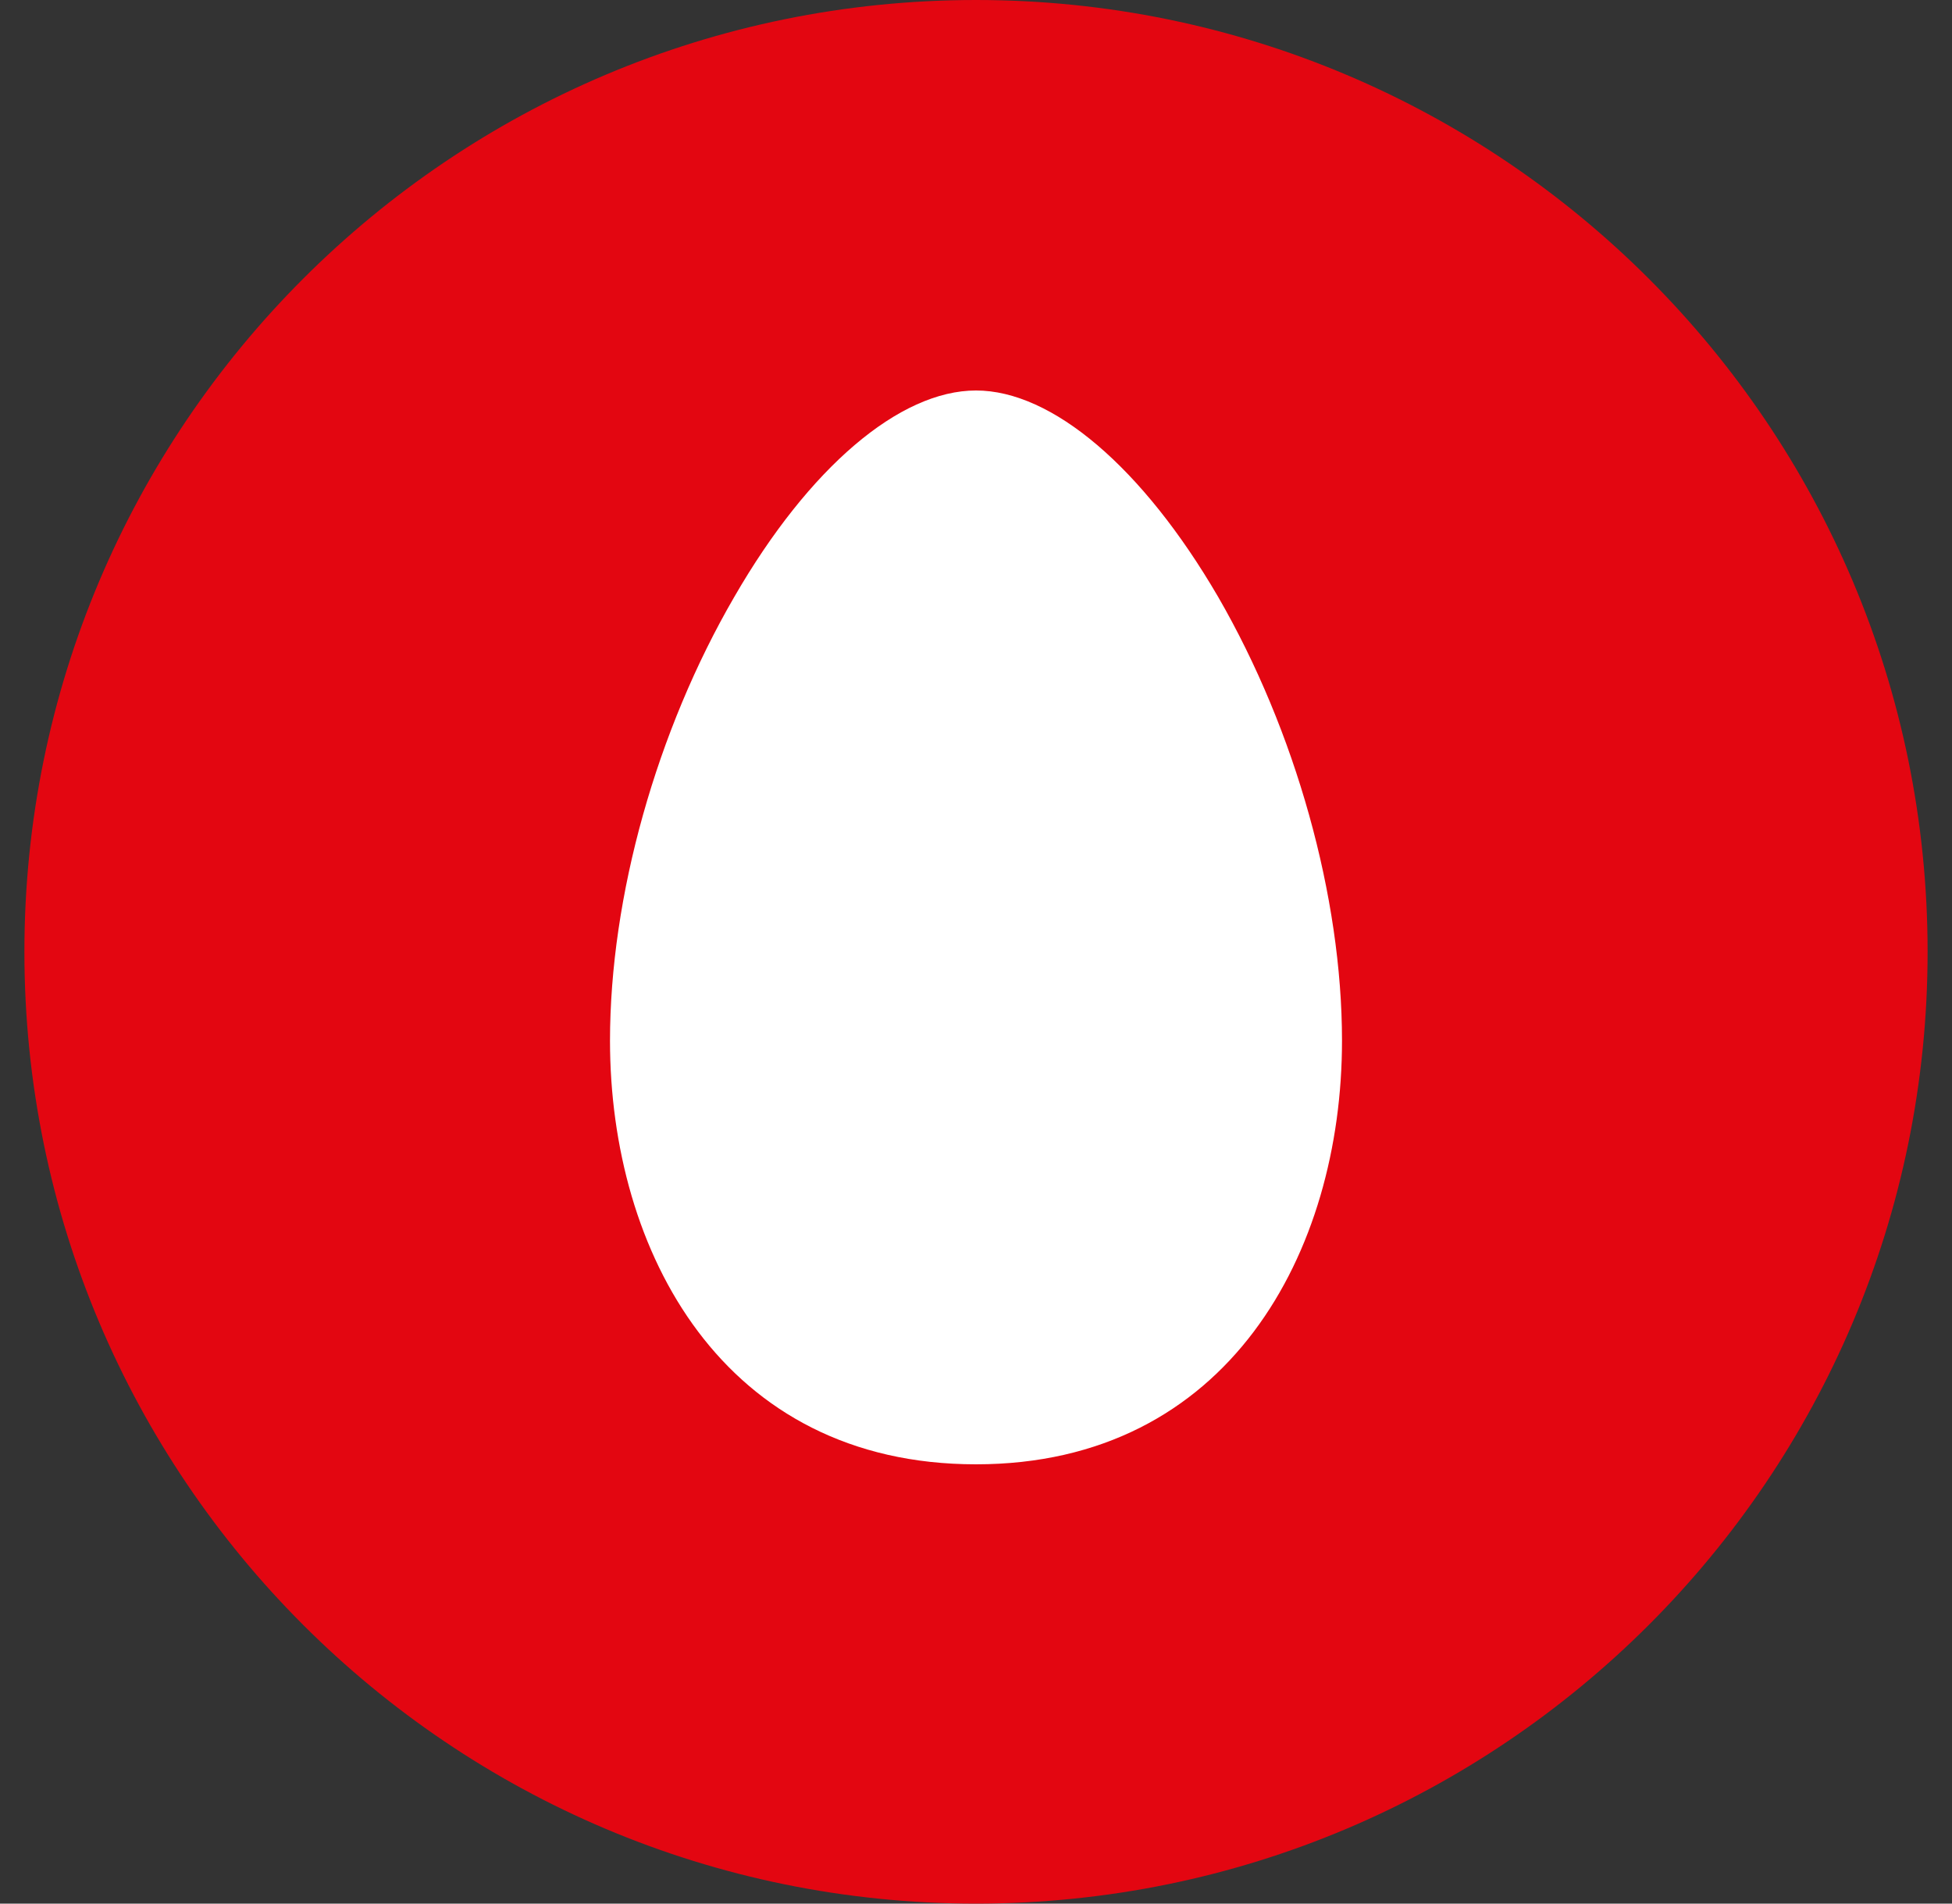 <svg width="40" height="39" viewBox="0 0 40 39" fill="none" xmlns="http://www.w3.org/2000/svg">
<rect x="0" y="0" width="40" height="39" fill="#333333" stroke="none"/>
<path d="M20 39C30.77 39 39.5 30.27 39.5 19.5C39.5 8.73 30.77 0 20 0C9.23 0 0.5 8.73 0.5 19.5C0.5 30.27 9.23 39 20 39Z" fill="#E30611"/>
<path fill-rule="evenodd" clip-rule="evenodd" d="M12.5 21.322C12.5 25.643 14.815 30 20 30C25.18 30 27.5 25.643 27.5 21.322C27.5 18.371 26.549 14.973 24.961 12.227C23.416 9.577 21.561 8 20 8C18.435 8 16.578 9.577 15.048 12.227C13.452 14.973 12.5 18.371 12.5 21.322Z" fill="white"/>
</svg>

